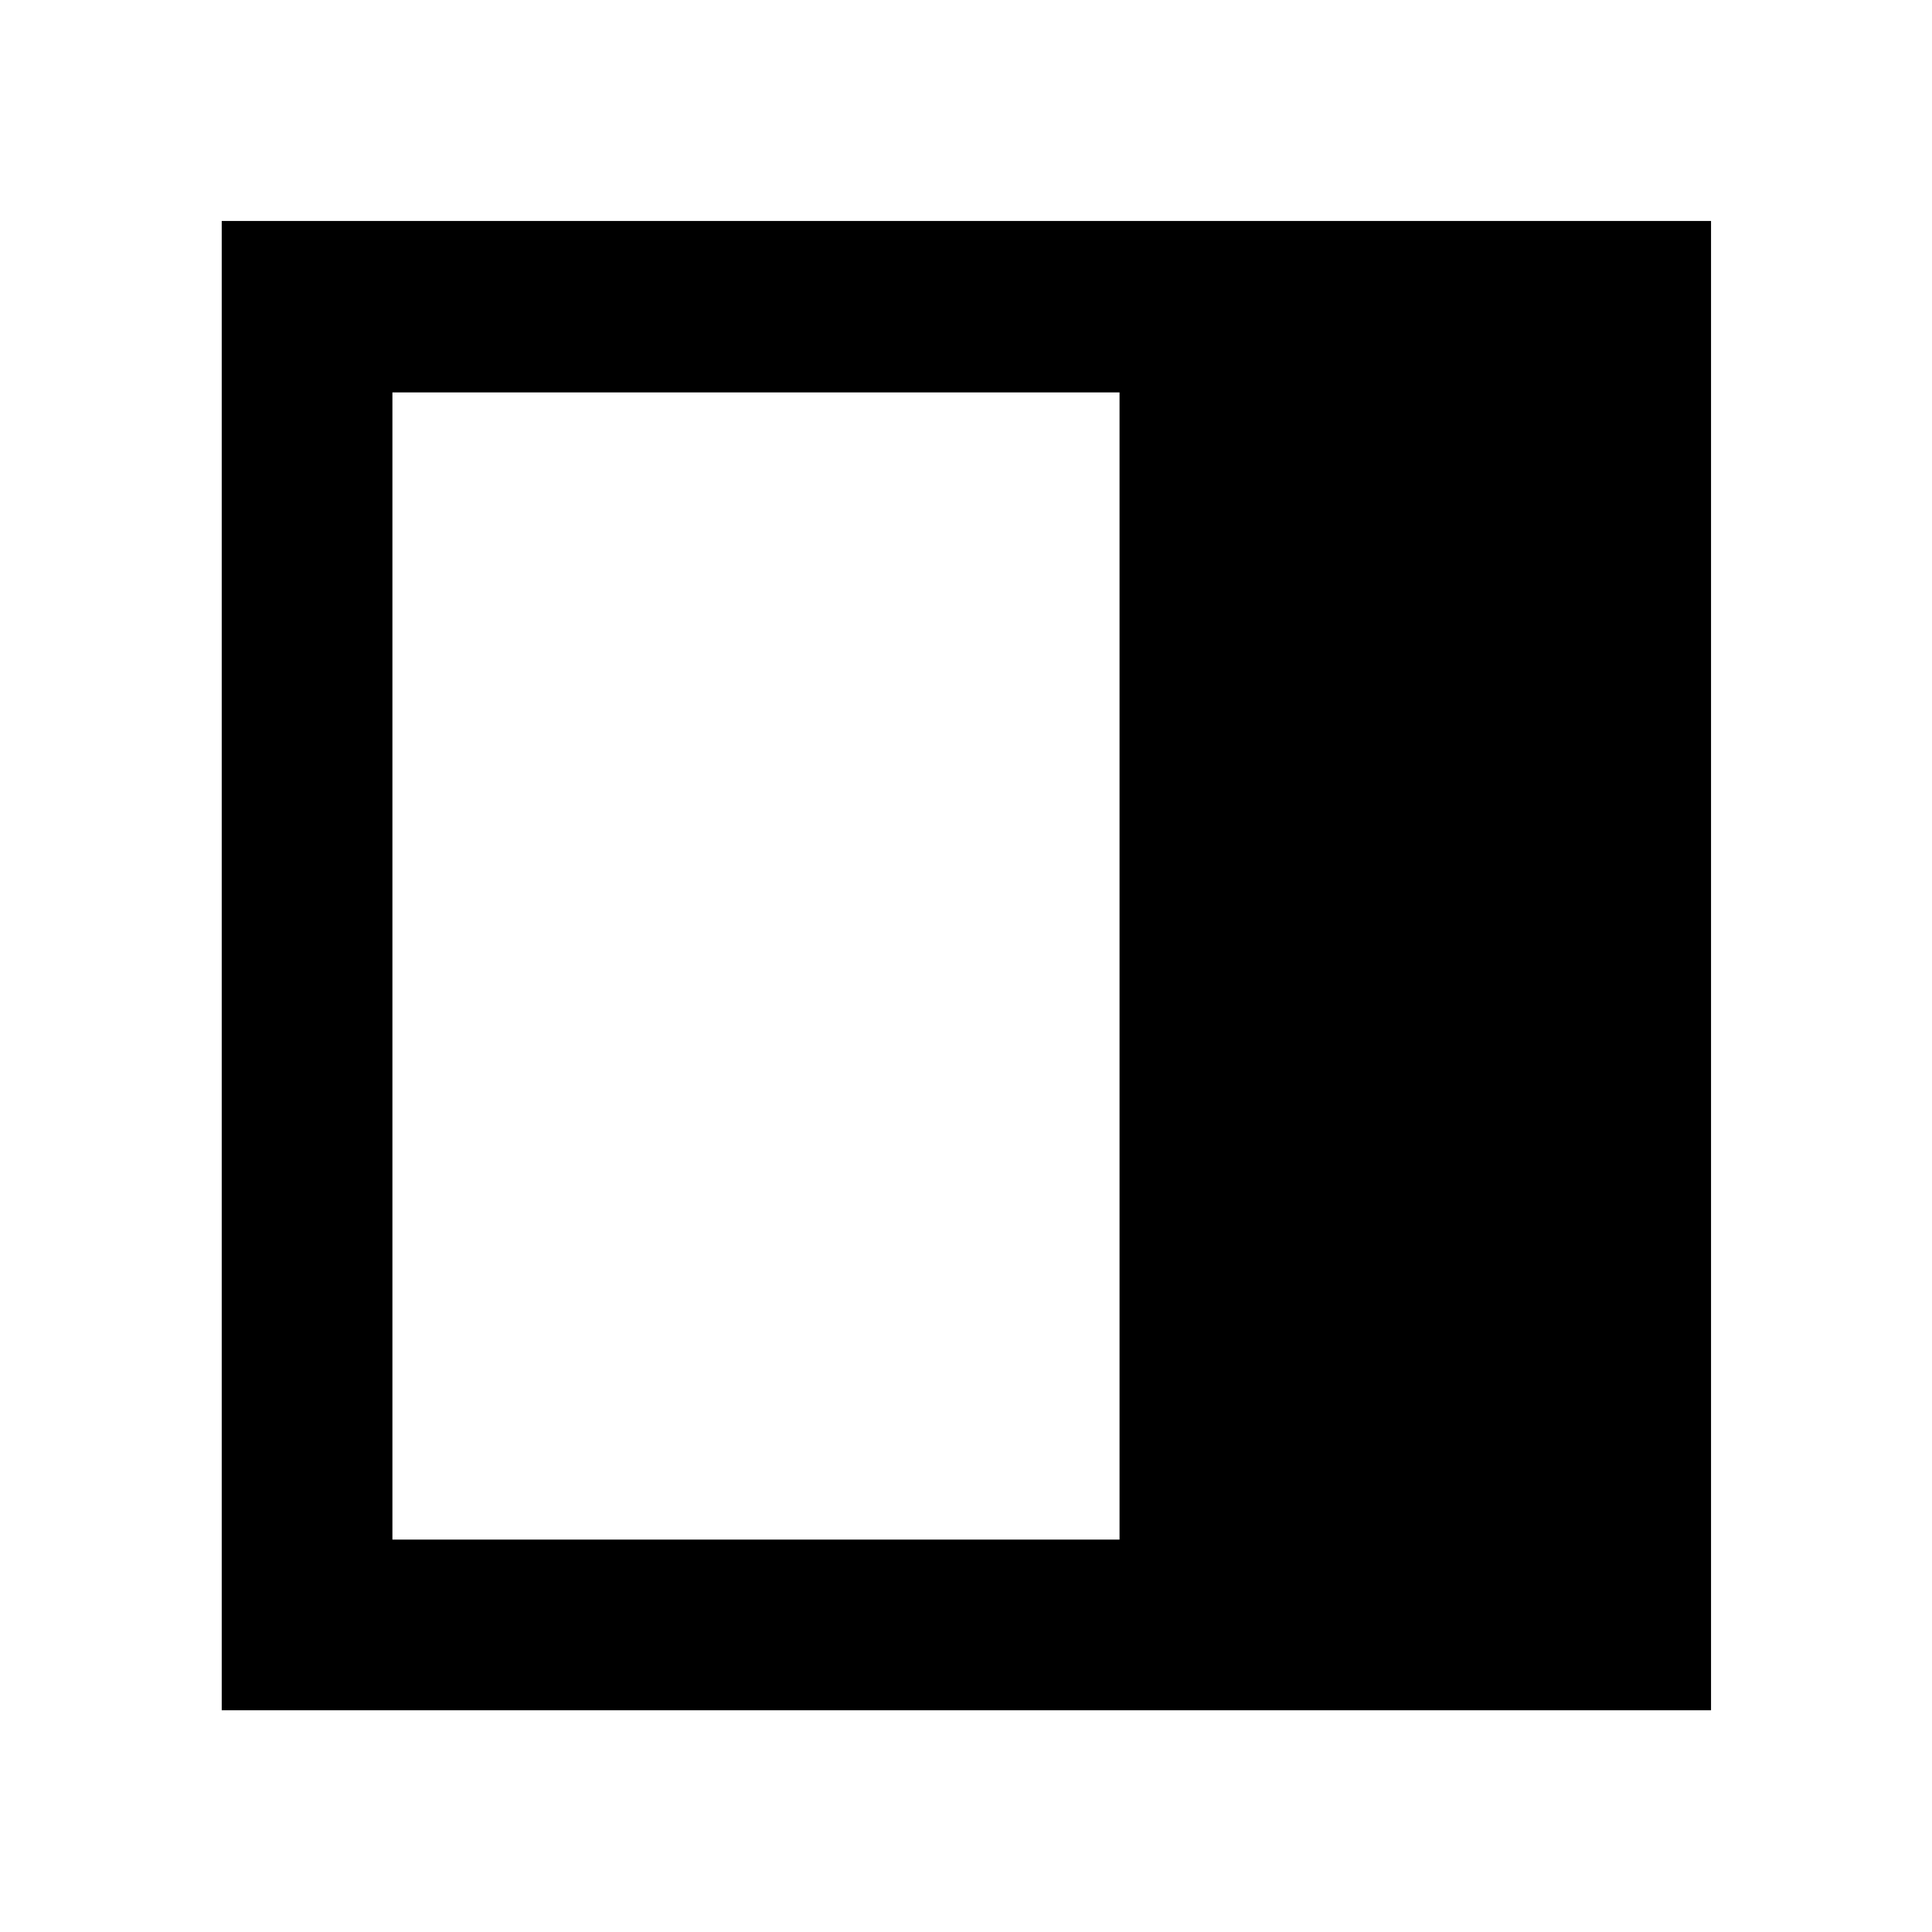 <svg xmlns="http://www.w3.org/2000/svg" height="40" viewBox="0 96 960 960" width="40"><path d="M194.985 861.015h361.304v-570.03H194.985v570.03Zm-84.812 84.812V205.796h740.031v740.031H110.173Z"/></svg>
